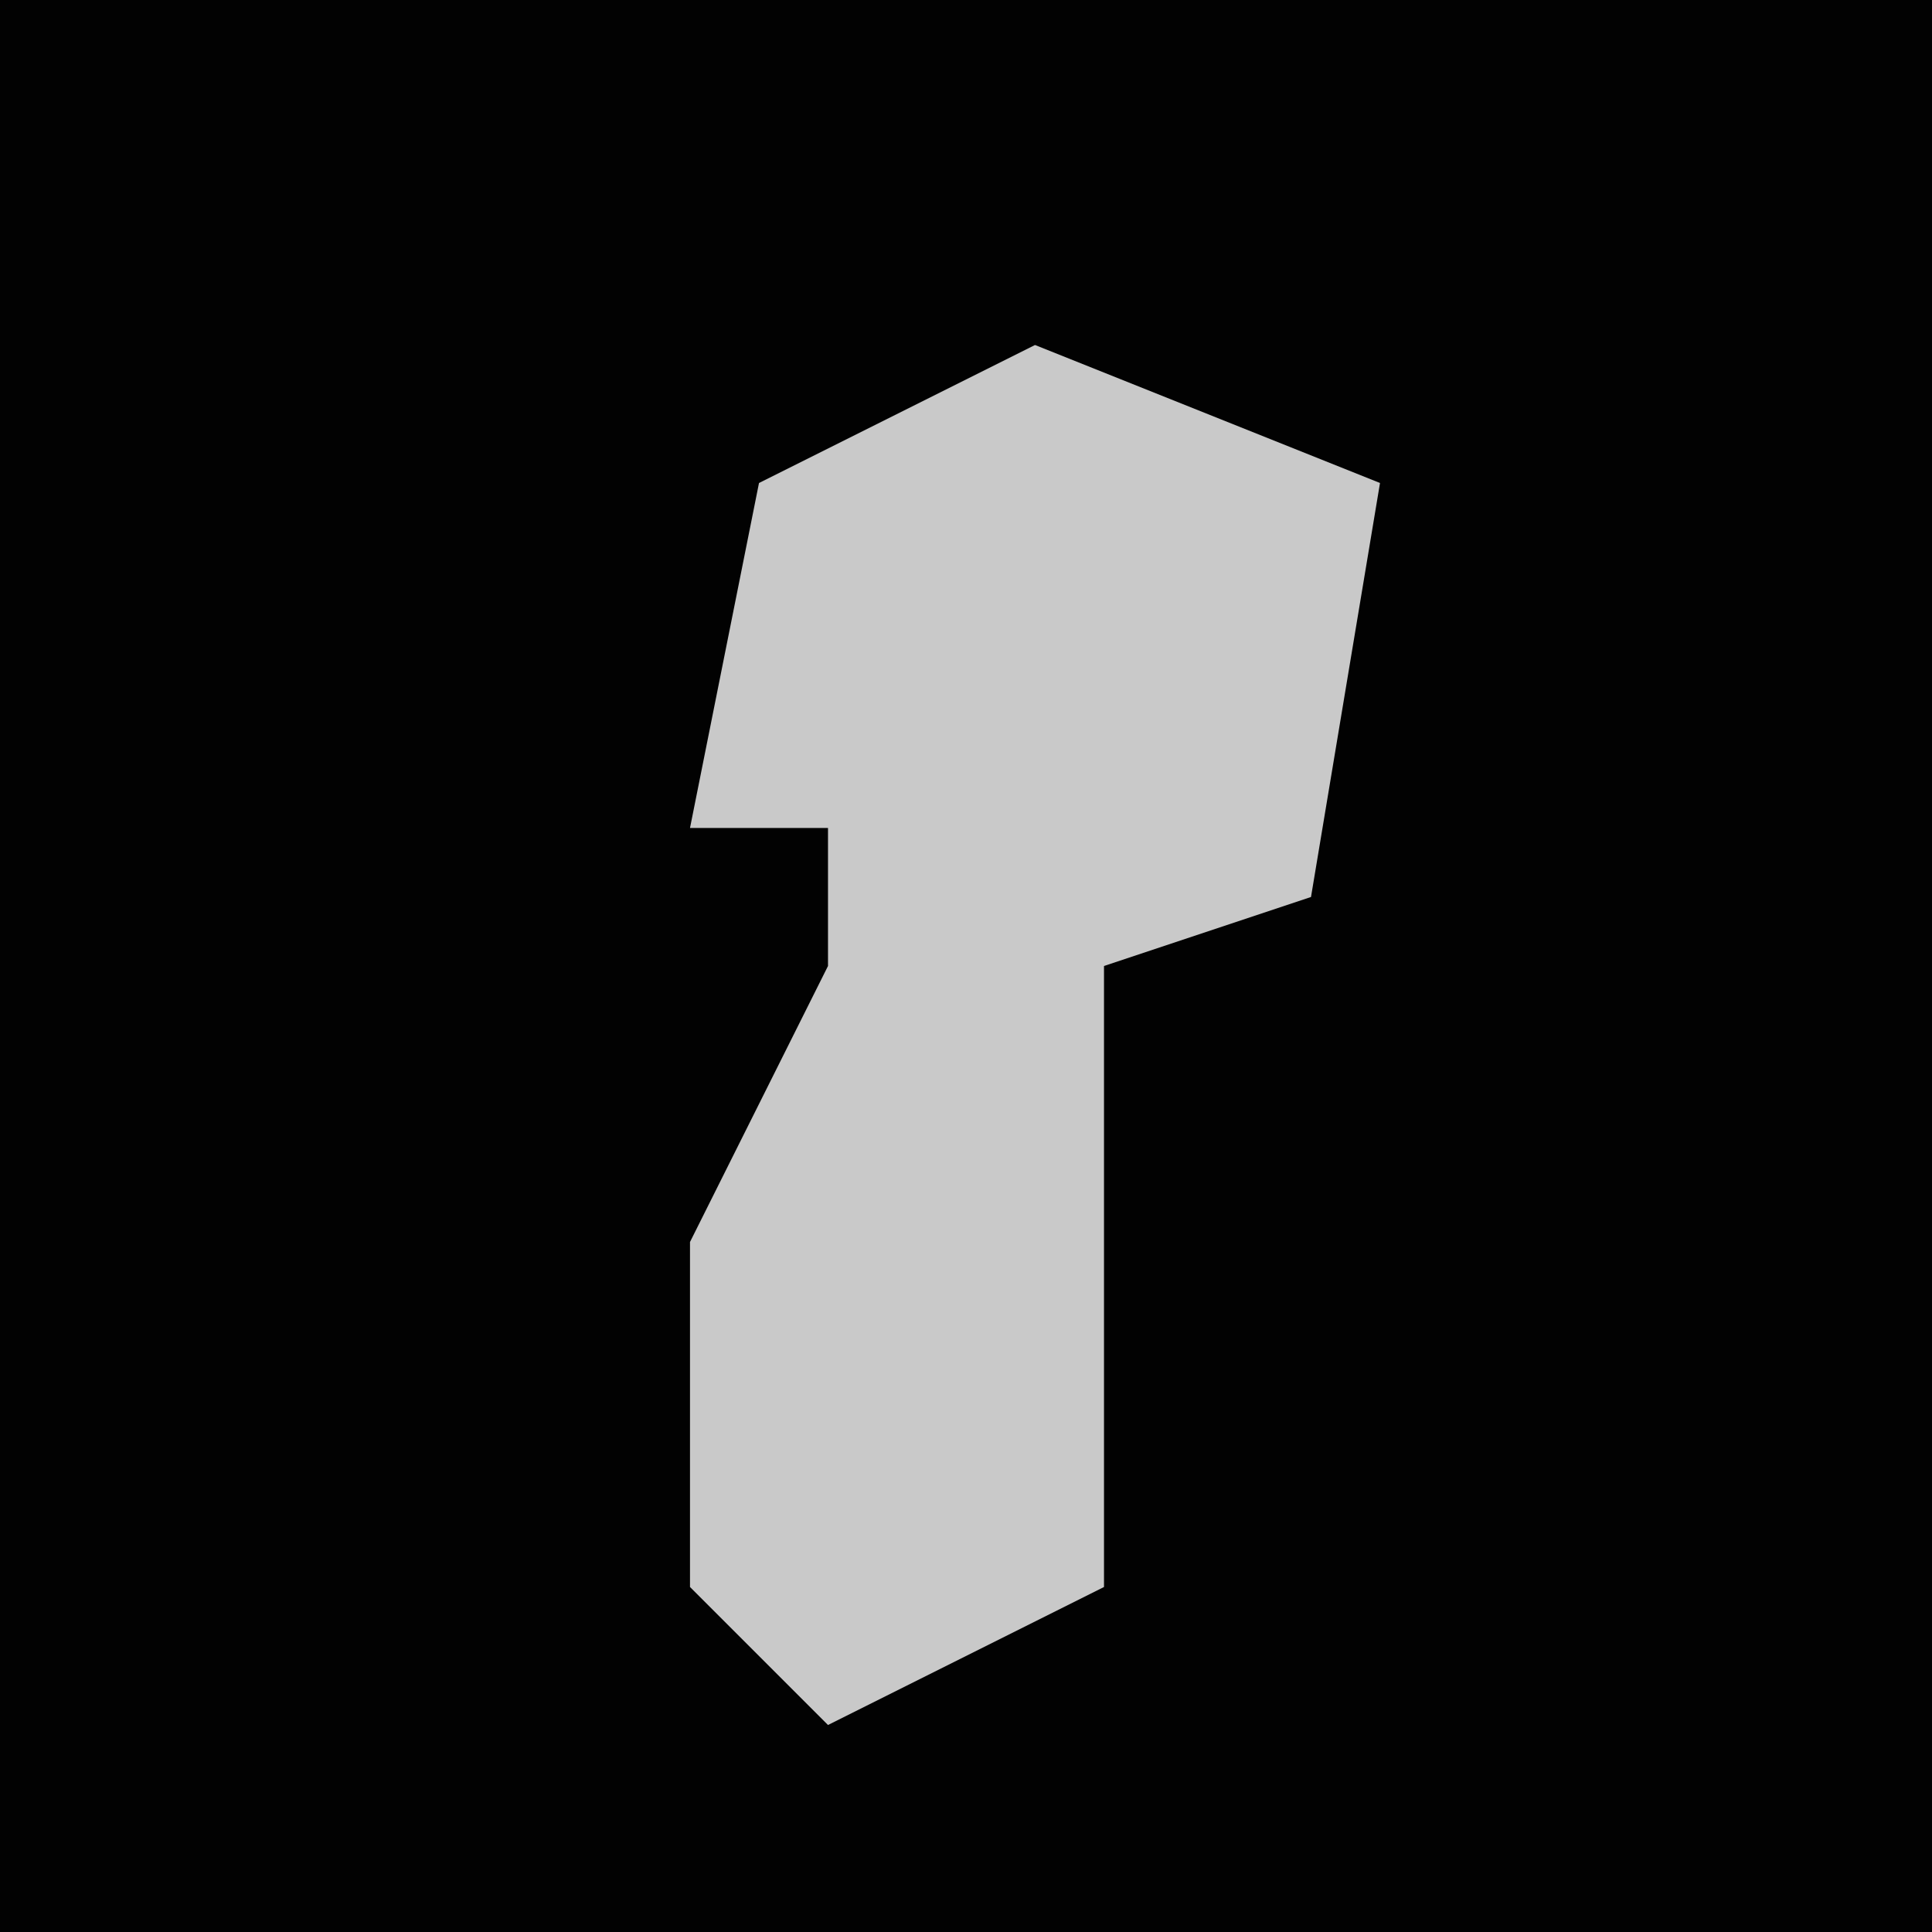 <?xml version="1.0" encoding="UTF-8"?>
<svg version="1.1" xmlns="http://www.w3.org/2000/svg" width="28" height="28">
<path d="M0,0 L28,0 L28,28 L0,28 Z " fill="#020202" transform="translate(0,0)"/>
<path d="M0,0 L5,2 L4,8 L1,9 L1,18 L-3,20 L-5,18 L-5,13 L-3,9 L-3,7 L-5,7 L-4,2 Z " fill="#C9C9C9" transform="translate(15,5)"/>
</svg>
